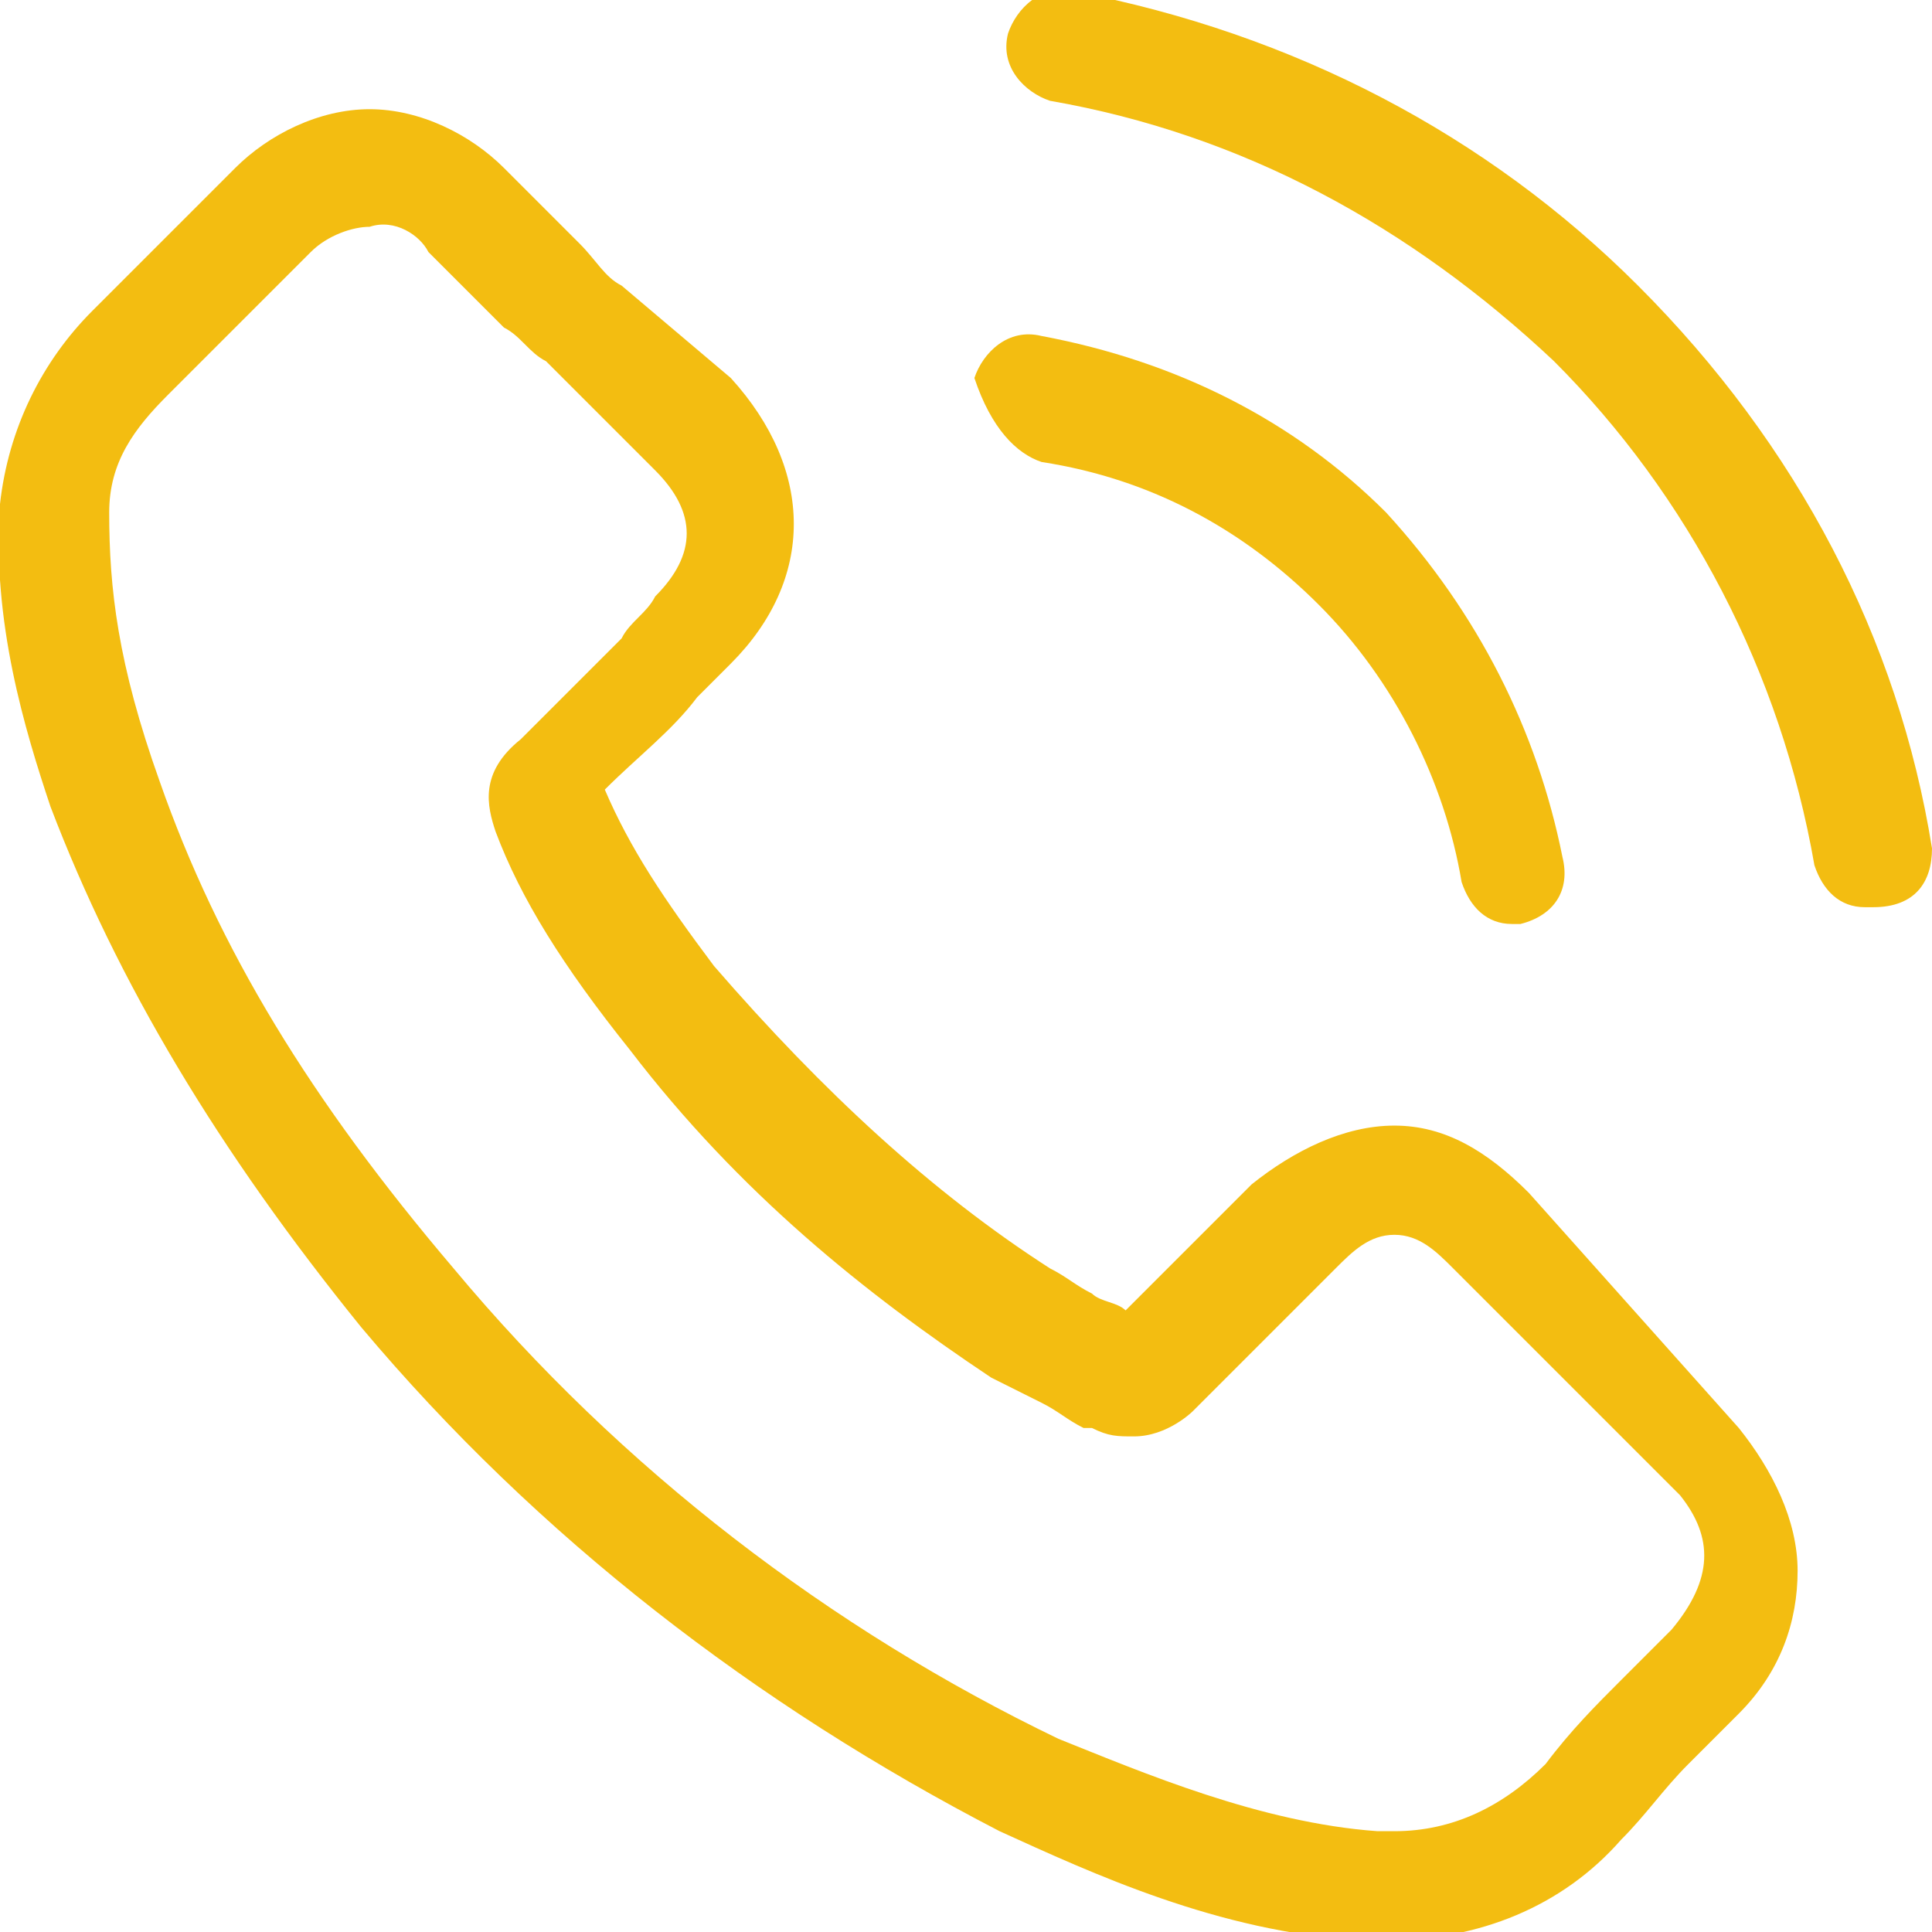 <?xml version="1.0" encoding="utf-8"?>
<!-- Generator: Adobe Illustrator 21.1.0, SVG Export Plug-In . SVG Version: 6.00 Build 0)  -->
<svg version="1.1" id="Layer_1" xmlns="http://www.w3.org/2000/svg" xmlns:xlink="http://www.w3.org/1999/xlink" x="0px" y="0px"
	 viewBox="0 0 23 23" style="enable-background:new 0 0 23 23;" xml:space="preserve">
<style type="text/css">
	.st0{fill:#F3BD11;}
</style>
<g>
	<path class="st0" d="M18.2,14.2c-0.5-0.5-1-0.8-1.6-0.8c-0.6,0-1.2,0.3-1.7,0.7l-1.5,1.5c-0.1-0.1-0.3-0.1-0.4-0.2
		c-0.2-0.1-0.3-0.2-0.5-0.3c-1.4-0.9-2.7-2.1-4-3.6c-0.6-0.8-1-1.4-1.3-2.1c0.4-0.4,0.8-0.7,1.1-1.1c0.1-0.1,0.3-0.3,0.4-0.4
		c1-1,1-2.3,0-3.4L7.4,3.4C7.2,3.3,7.1,3.1,6.9,2.9C6.6,2.6,6.3,2.3,6,2C5.6,1.6,5,1.3,4.4,1.3C3.8,1.3,3.2,1.6,2.8,2l0,0L1.1,3.7
		C0.5,4.3,0.1,5.1,0,6c-0.1,1.4,0.3,2.7,0.6,3.6c0.8,2.1,2,4.1,3.7,6.2c2.1,2.5,4.7,4.5,7.6,6c1.1,0.5,2.6,1.2,4.3,1.3
		c0.1,0,0.2,0,0.3,0c1.1,0,2.1-0.4,2.8-1.2c0,0,0,0,0,0c0.3-0.3,0.5-0.6,0.8-0.9c0.2-0.2,0.4-0.4,0.6-0.6c0.5-0.5,0.7-1.1,0.7-1.7
		c0-0.6-0.3-1.2-0.7-1.7L18.2,14.2z M19.9,19.4C19.9,19.4,19.9,19.4,19.9,19.4c-0.2,0.2-0.4,0.4-0.6,0.6c-0.3,0.3-0.6,0.6-0.9,1
		c-0.5,0.5-1.1,0.8-1.8,0.8c-0.1,0-0.2,0-0.2,0c-1.4-0.1-2.8-0.7-3.8-1.1c-2.7-1.3-5.2-3.2-7.2-5.6c-1.7-2-2.8-3.8-3.5-5.8
		C1.4,7.9,1.3,7,1.3,6.1c0-0.6,0.3-1,0.7-1.4L3.7,3c0.2-0.2,0.5-0.3,0.7-0.3C4.7,2.6,5,2.8,5.1,3l0,0C5.4,3.3,5.7,3.6,6,3.9
		C6.2,4,6.3,4.2,6.5,4.3l1.3,1.3c0.5,0.5,0.5,1,0,1.5C7.7,7.3,7.5,7.4,7.4,7.6C7,8,6.6,8.4,6.2,8.8c0,0,0,0,0,0
		C5.7,9.2,5.8,9.6,5.9,9.9l0,0c0.3,0.8,0.8,1.6,1.6,2.6l0,0c1.3,1.7,2.8,2.9,4.3,3.9c0.2,0.1,0.4,0.2,0.6,0.3
		c0.2,0.1,0.3,0.2,0.5,0.3c0,0,0,0,0.1,0c0.2,0.1,0.3,0.1,0.5,0.1c0.4,0,0.7-0.3,0.7-0.3l1.7-1.7c0.2-0.2,0.4-0.4,0.7-0.4
		c0.3,0,0.5,0.2,0.7,0.4l2.7,2.7C20.4,18.3,20.4,18.8,19.9,19.4L19.9,19.4z M19.9,19.4"/>
	<path class="st0" d="M12.4,5.5c1.3,0.2,2.4,0.8,3.3,1.7c0.9,0.9,1.5,2.1,1.7,3.3c0.1,0.3,0.3,0.5,0.6,0.5c0,0,0.1,0,0.1,0
		c0.4-0.1,0.6-0.4,0.5-0.8c-0.3-1.5-1-2.9-2.1-4.1c-1.1-1.1-2.5-1.8-4.1-2.1c-0.4-0.1-0.7,0.2-0.8,0.5C11.8,5.1,12.1,5.4,12.4,5.5
		L12.4,5.5z M12.4,5.5"/>
	<path class="st0" d="M23,10.1c-0.4-2.5-1.6-4.8-3.5-6.7c-1.8-1.8-4.1-3-6.7-3.5c-0.4-0.1-0.7,0.2-0.8,0.5c-0.1,0.4,0.2,0.7,0.5,0.8
		c2.3,0.4,4.3,1.5,6,3.1c1.6,1.6,2.7,3.7,3.1,6c0.1,0.3,0.3,0.5,0.6,0.5c0,0,0.1,0,0.1,0C22.8,10.8,23,10.5,23,10.1L23,10.1z
		 M23,10.1"/>
</g>
</svg>
